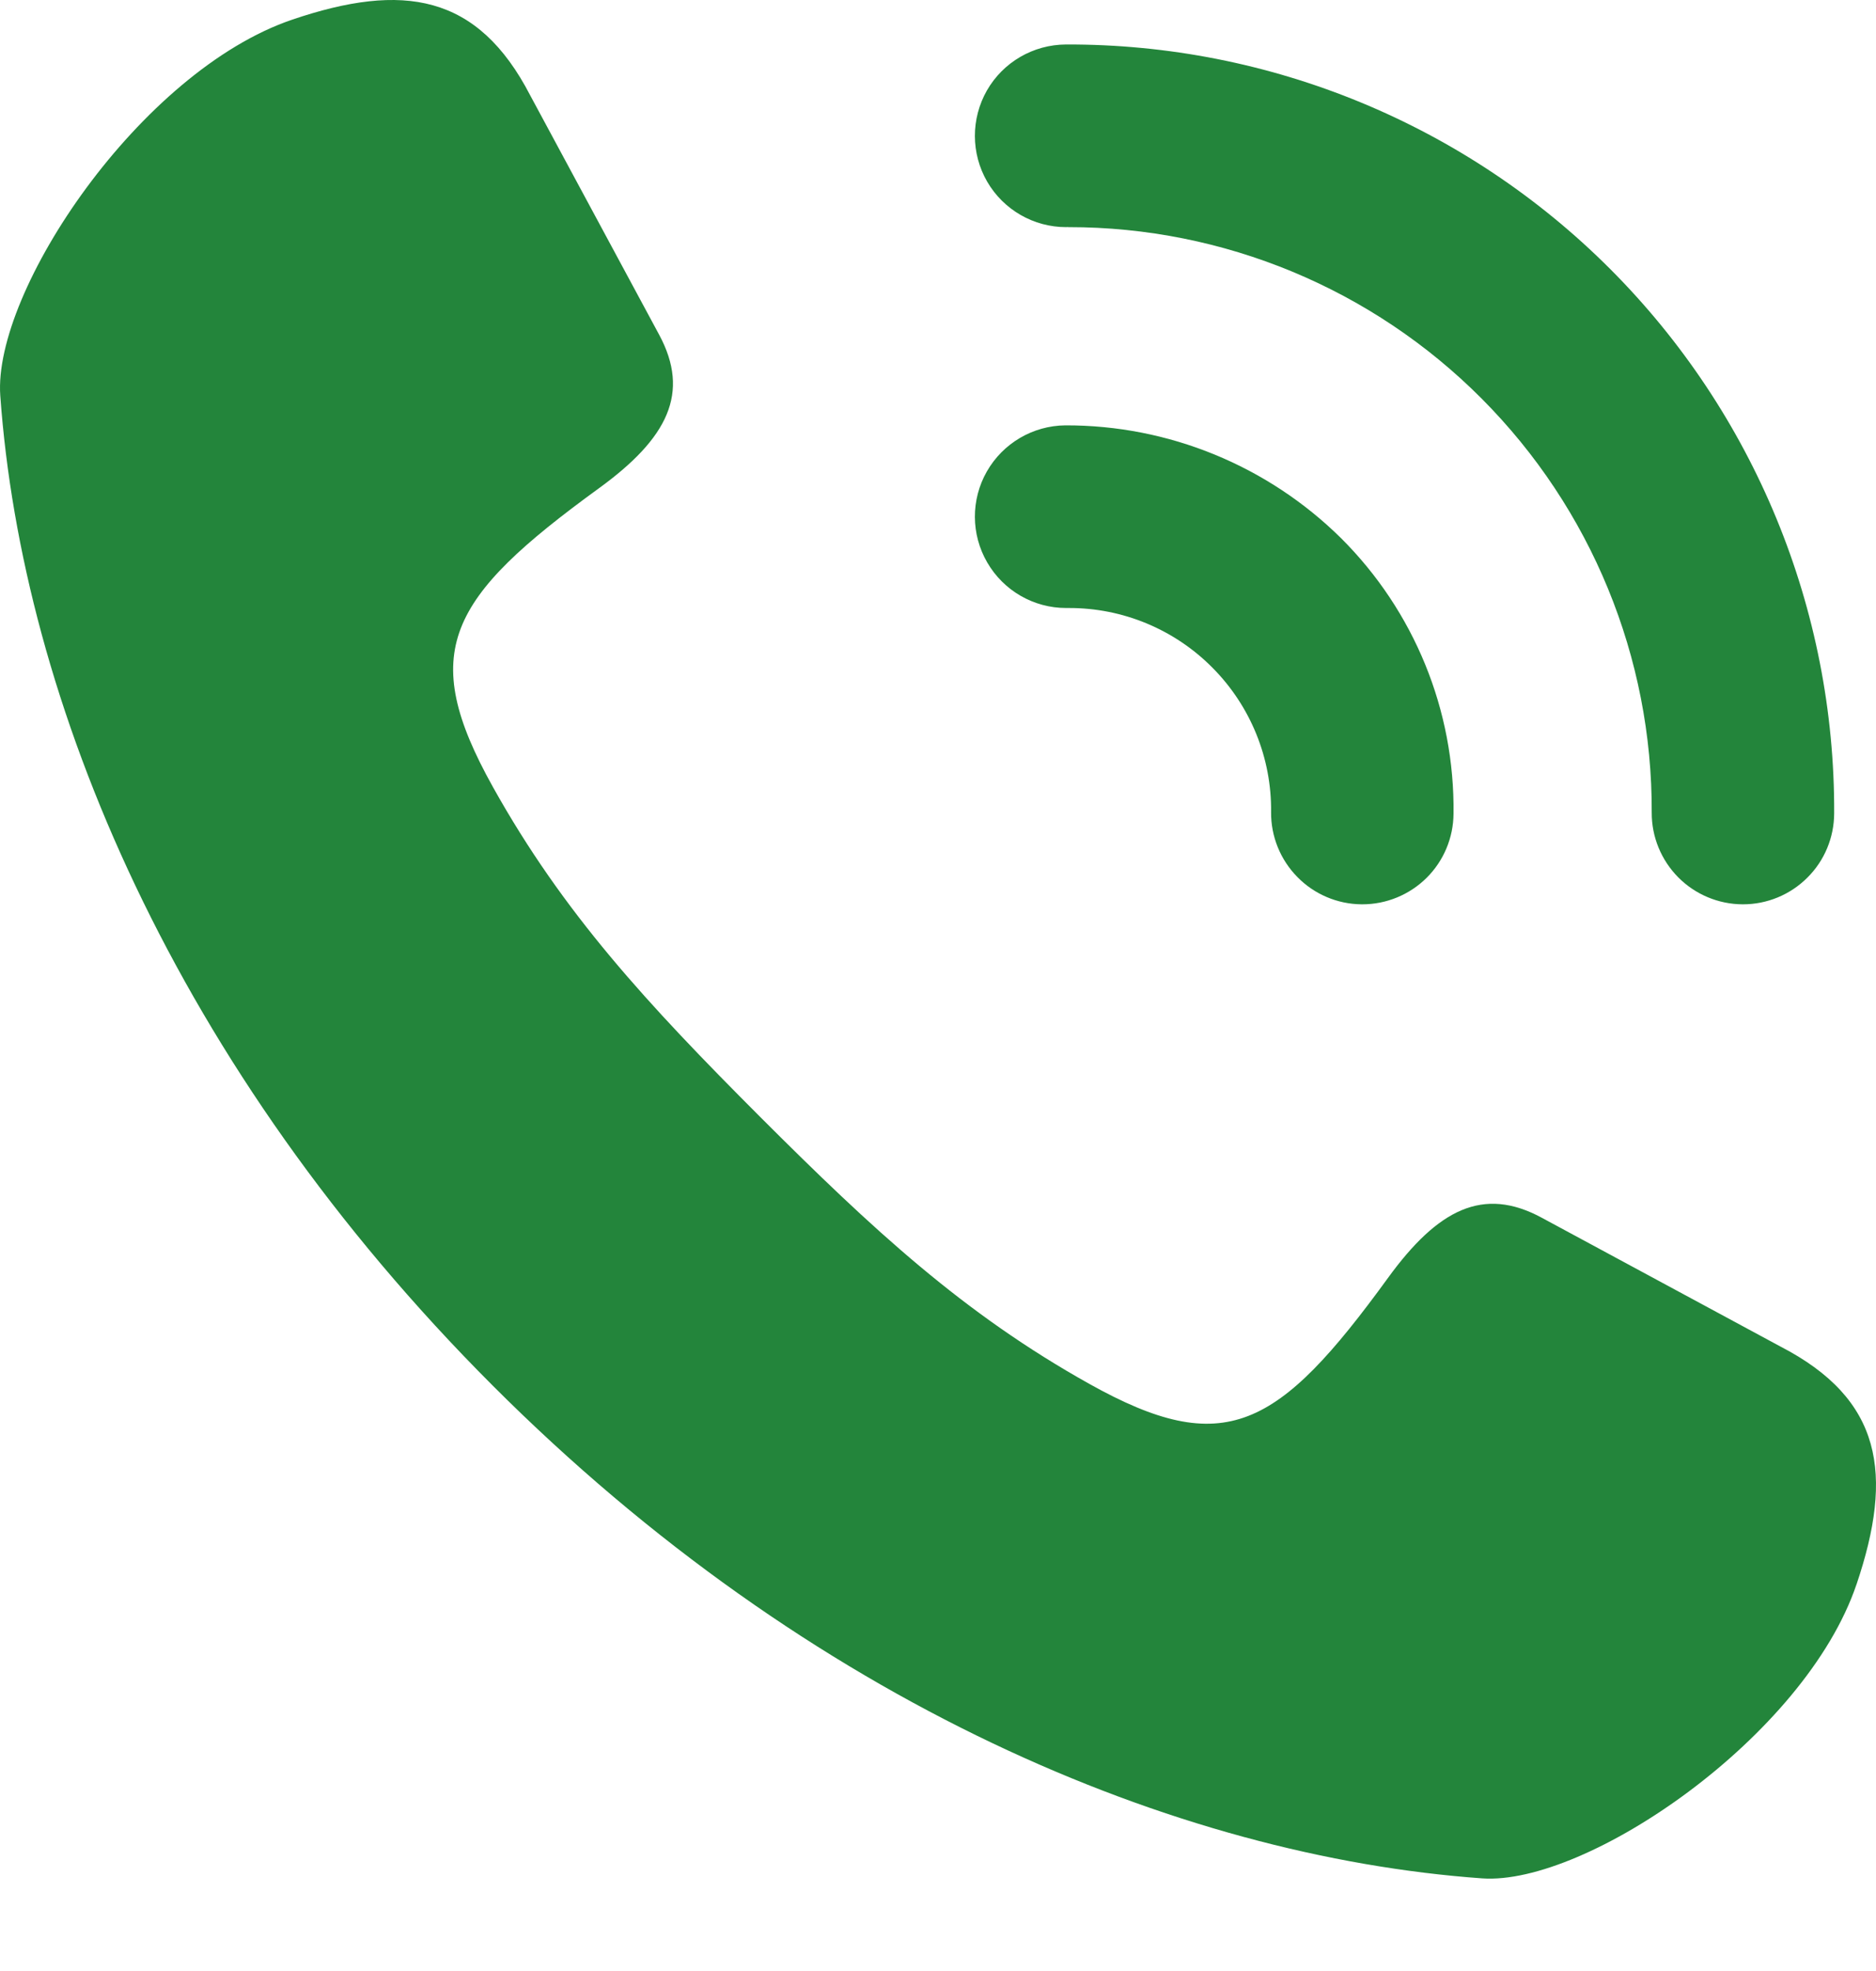 <svg width="20" height="21" viewBox="0 0 20 21" fill="none" xmlns="http://www.w3.org/2000/svg">
<path d="M19.792 16.881C19.242 18.505 16.913 20.092 15.8 20.013C12.548 19.78 8.641 18.151 5.253 14.763C1.864 11.375 0.236 7.468 0.003 4.216C-0.077 3.103 1.495 0.757 3.119 0.208C4.296 -0.19 5.092 -0.067 5.653 1.017L7.027 3.566C7.361 4.186 7.12 4.669 6.384 5.203C4.77 6.376 4.451 6.945 5.255 8.385C6.005 9.729 6.896 10.691 8.102 11.898C9.309 13.104 10.271 13.995 11.614 14.745C13.054 15.549 13.623 15.23 14.797 13.616C15.331 12.881 15.814 12.639 16.434 12.973L18.982 14.347C20.067 14.908 20.19 15.704 19.792 16.882L19.792 16.881ZM11.366 2.42C11.375 2.419 11.384 2.419 11.393 2.42C13.046 2.419 14.631 3.077 15.797 4.248C16.964 5.419 17.616 7.006 17.609 8.659C17.608 8.917 17.71 9.164 17.892 9.348C18.073 9.53 18.32 9.634 18.578 9.635H18.582C18.839 9.635 19.086 9.533 19.268 9.351C19.451 9.17 19.553 8.923 19.554 8.666C19.563 6.491 18.702 4.402 17.164 2.864C15.626 1.326 13.538 0.466 11.363 0.474C11.015 0.476 10.695 0.662 10.522 0.963C10.35 1.264 10.35 1.634 10.524 1.935C10.698 2.235 11.019 2.42 11.366 2.42L11.366 2.42ZM11.366 6.478C11.375 6.477 11.384 6.478 11.393 6.478H11.393C11.969 6.476 12.521 6.705 12.927 7.115C13.333 7.524 13.558 8.078 13.551 8.654C13.549 8.912 13.65 9.16 13.831 9.344C14.011 9.528 14.258 9.633 14.516 9.635H14.524C14.781 9.635 15.027 9.533 15.209 9.353C15.391 9.172 15.494 8.927 15.496 8.67C15.51 7.569 15.077 6.51 14.296 5.733C13.513 4.961 12.458 4.529 11.358 4.532C11.012 4.535 10.693 4.722 10.521 5.023C10.349 5.324 10.351 5.694 10.525 5.993C10.699 6.293 11.019 6.478 11.366 6.478L11.366 6.478Z" fill="#23853B"/>
</svg>
